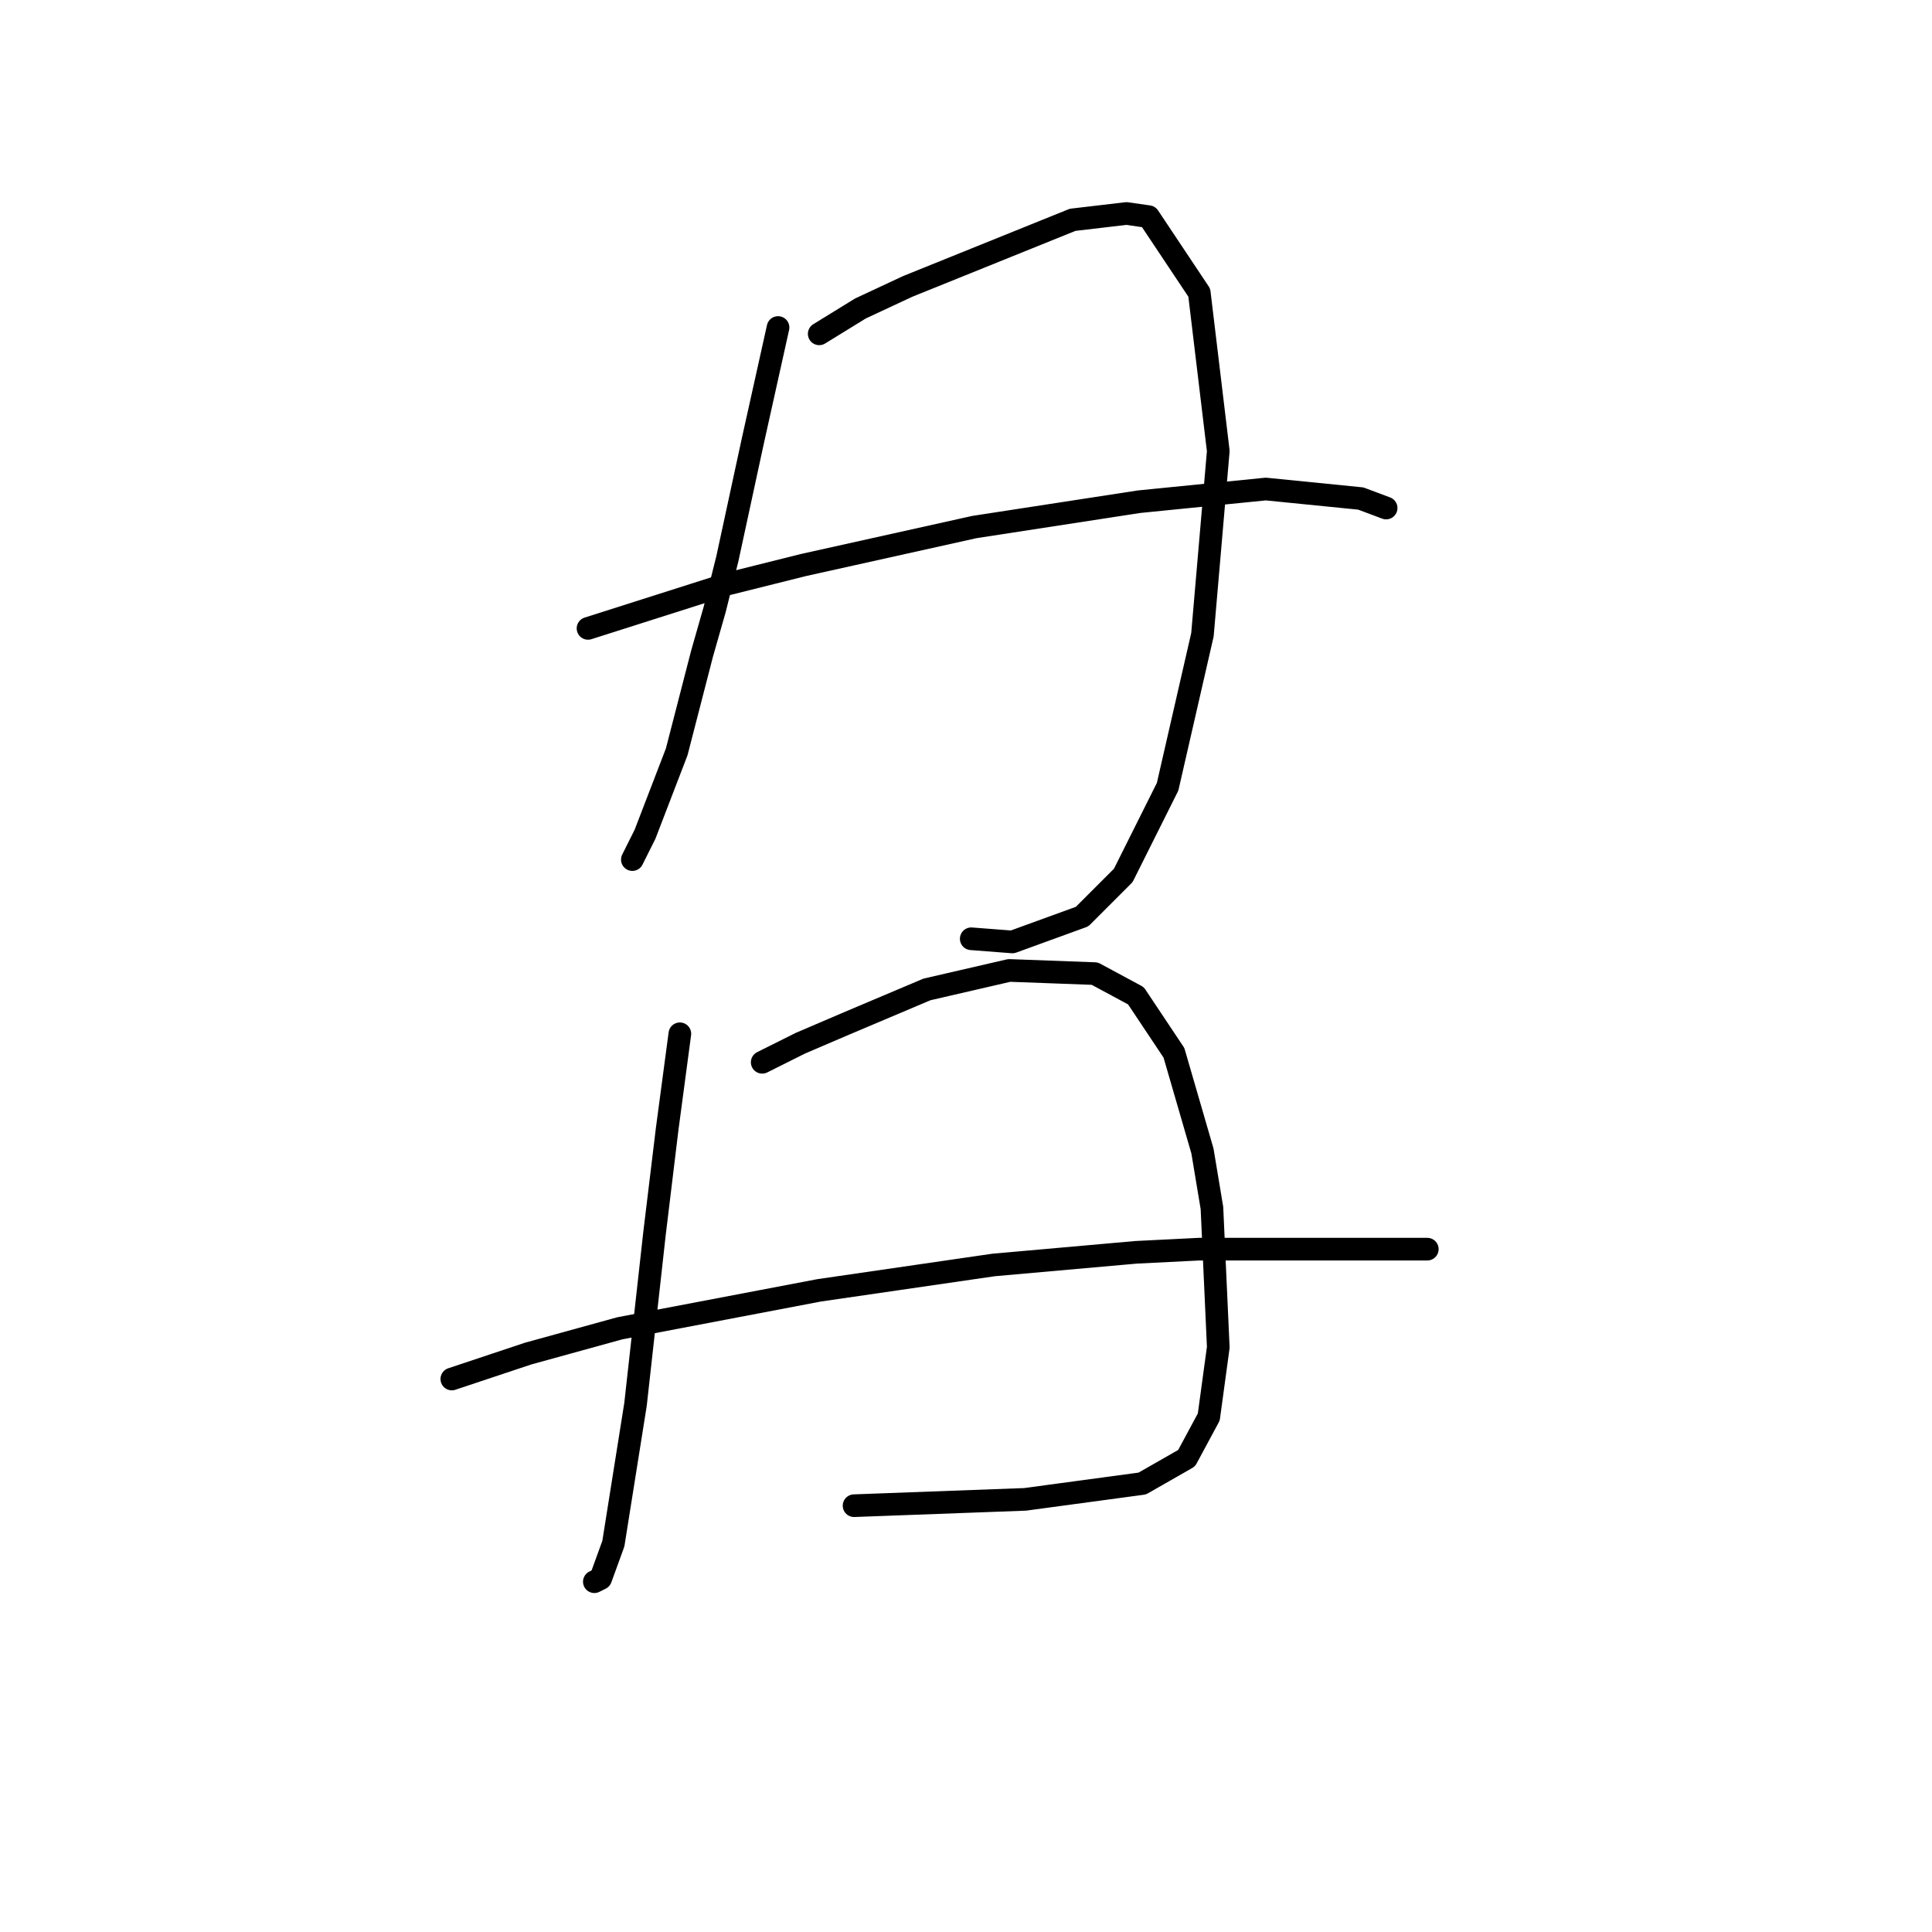 <?xml version="1.0" standalone="no"?>
    <svg width="256" height="256" xmlns="http://www.w3.org/2000/svg" version="1.1">
    <polyline stroke="black" stroke-width="3" stroke-linecap="round" fill="transparent" stroke-linejoin="round" points="103.095 43.396 101.416 50.95 99.737 58.504 96.38 74.032 94.701 80.747 93.023 86.622 89.665 99.632 85.469 110.543 83.79 113.9 83.79 113.9 " />
        <polyline stroke="black" stroke-width="3" stroke-linecap="round" fill="transparent" stroke-linejoin="round" points="108.55 44.236 114.006 40.878 120.301 37.941 142.124 29.128 149.258 28.288 152.196 28.708 158.91 38.78 161.428 59.763 159.33 84.104 154.714 104.248 148.838 115.999 143.383 121.454 134.15 124.812 128.694 124.392 128.694 124.392 " />
        <polyline stroke="black" stroke-width="3" stroke-linecap="round" fill="transparent" stroke-linejoin="round" points="77.915 83.265 96.38 77.389 106.452 74.871 129.114 69.835 150.937 66.478 167.723 64.799 180.313 66.058 183.671 67.317 183.671 67.317 " />
        <polyline stroke="black" stroke-width="3" stroke-linecap="round" fill="transparent" stroke-linejoin="round" points="90.085 136.982 88.406 149.572 86.728 163.421 84.21 186.083 81.272 204.548 79.593 209.165 78.754 209.584 78.754 209.584 " />
        <polyline stroke="black" stroke-width="3" stroke-linecap="round" fill="transparent" stroke-linejoin="round" points="100.996 140.759 106.032 138.241 111.908 135.723 122.819 131.107 133.73 128.589 145.061 129.008 150.517 131.946 155.553 139.5 159.33 152.51 160.589 160.064 161.428 178.529 160.169 187.762 157.232 193.217 151.356 196.575 135.829 198.673 113.167 199.512 113.167 199.512 " />
        <polyline stroke="black" stroke-width="3" stroke-linecap="round" fill="transparent" stroke-linejoin="round" points="59.869 182.726 69.941 179.368 82.111 176.011 108.55 170.975 131.632 167.618 150.517 165.939 158.91 165.519 174.018 165.519 189.126 165.519 189.126 165.519 " />
        </svg>